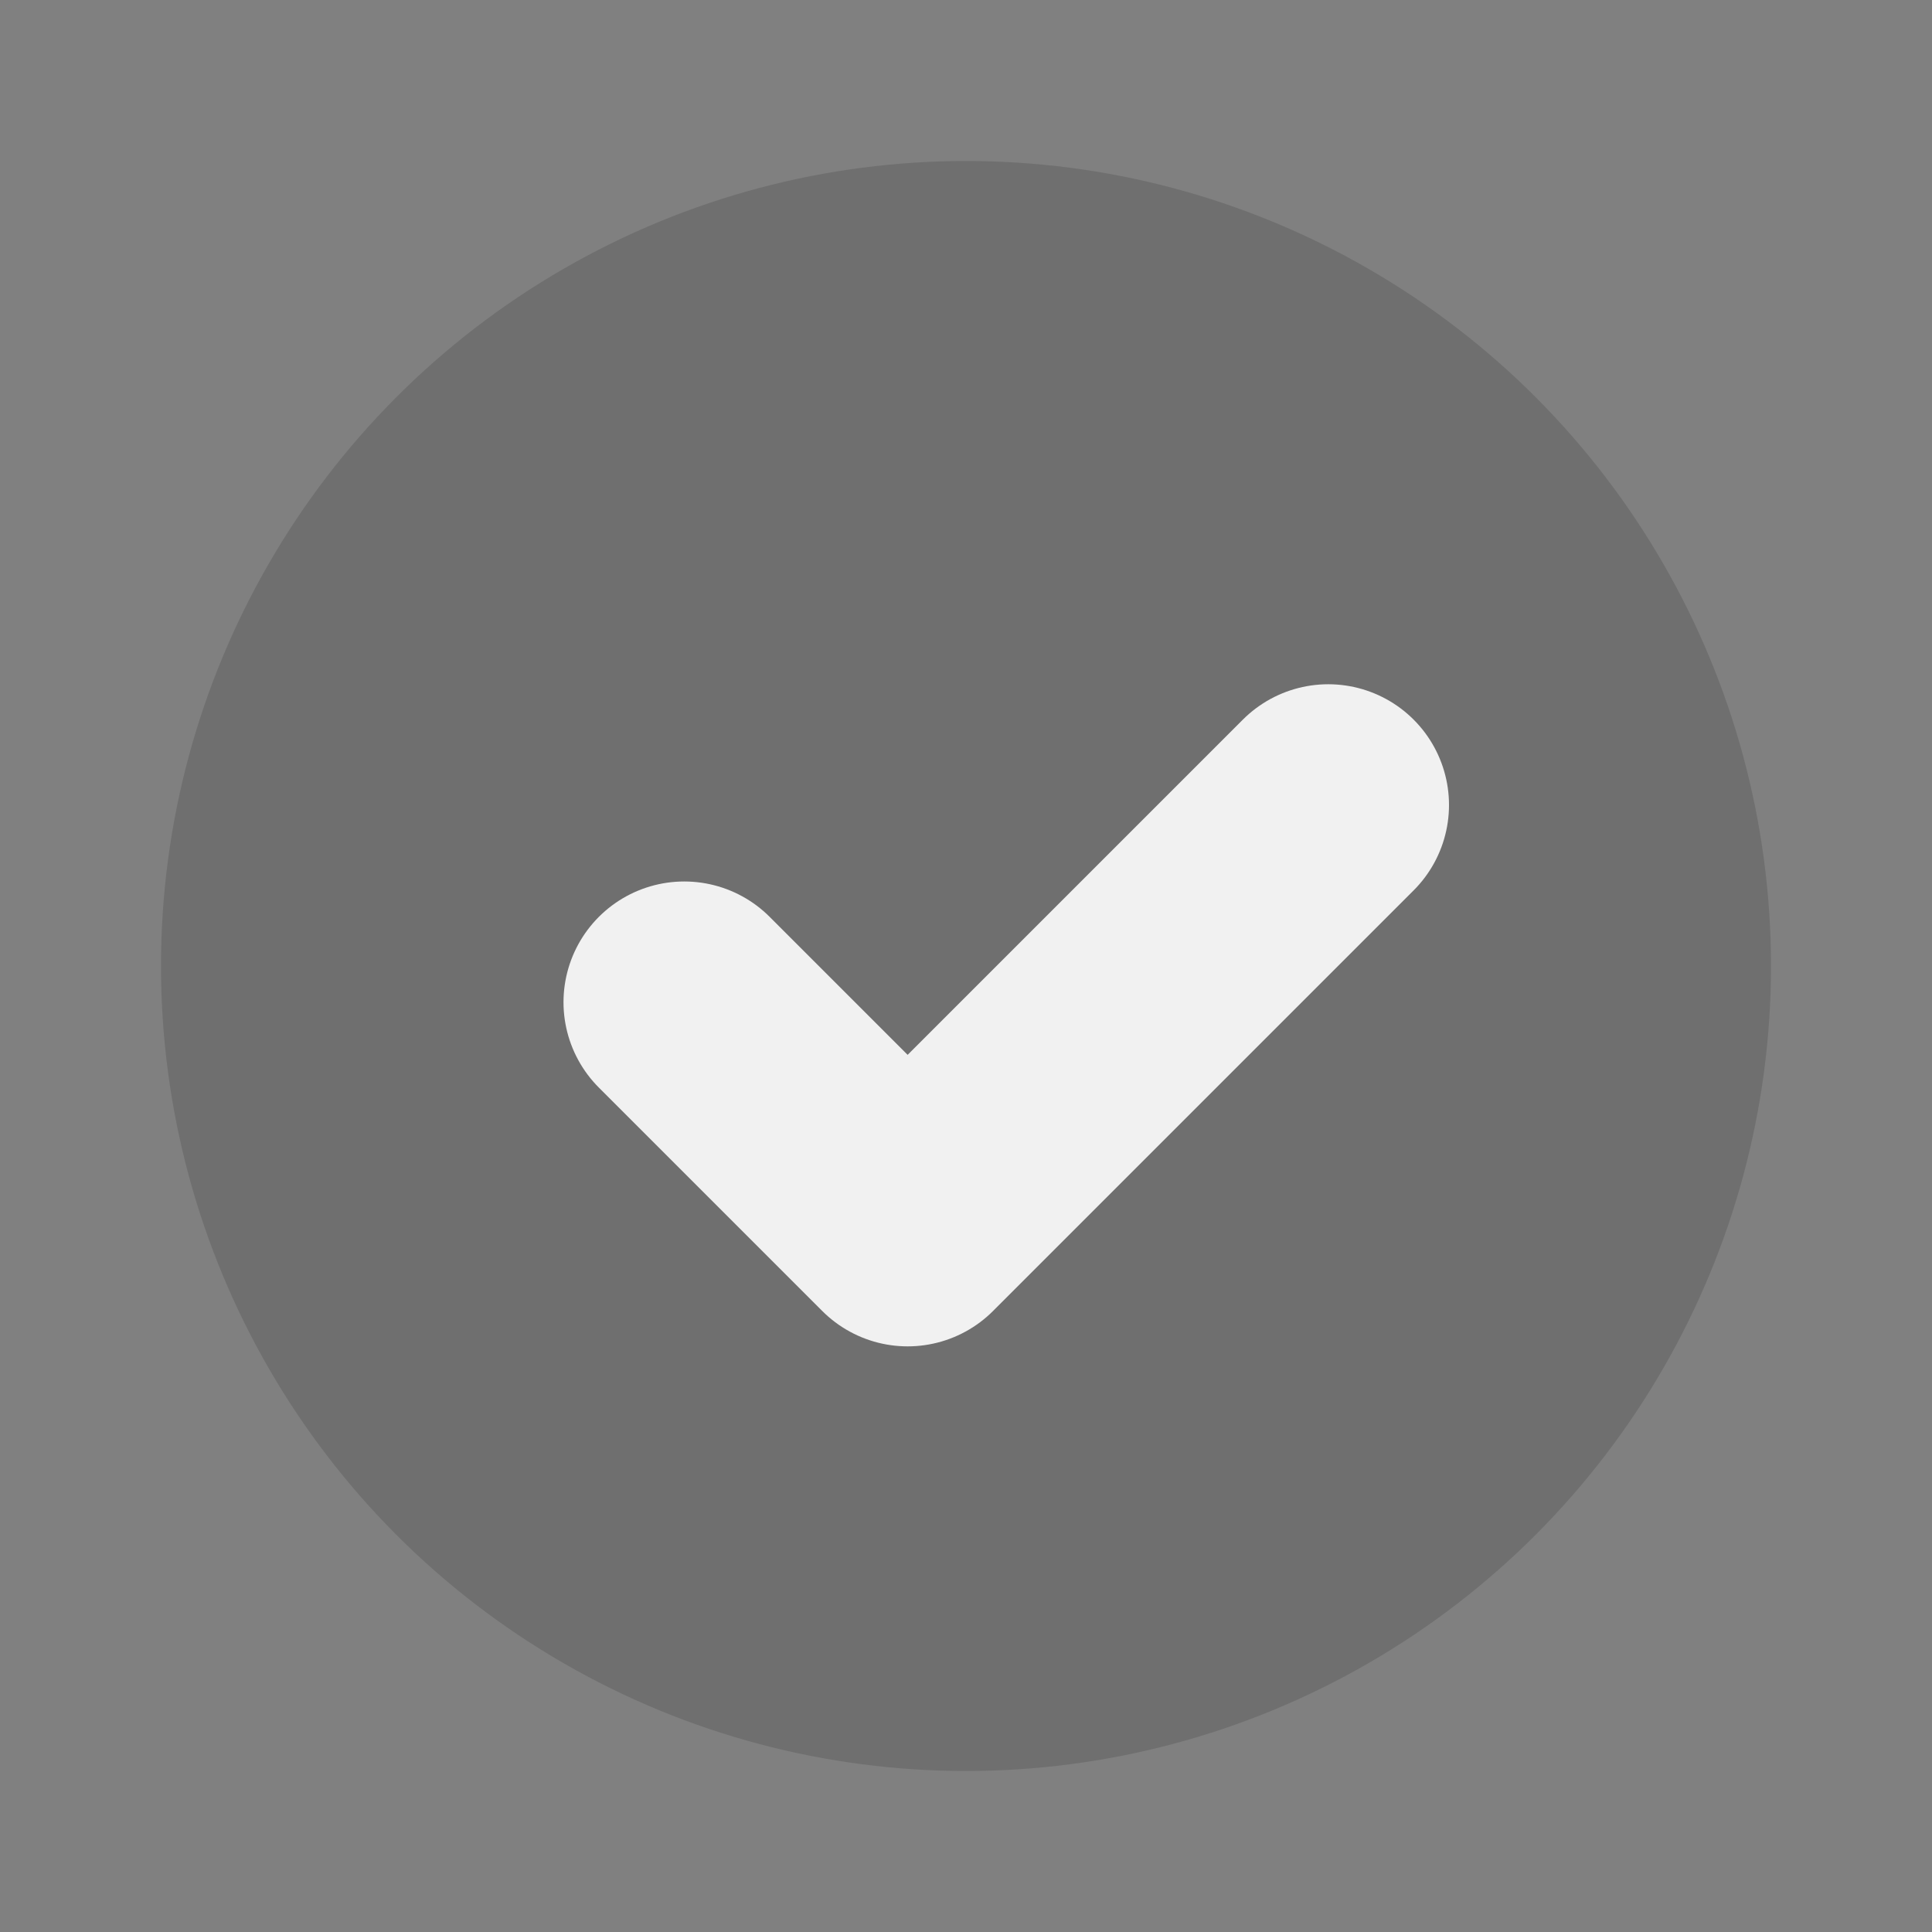 <?xml version="1.0"?>
<svg xmlns="http://www.w3.org/2000/svg" width="24" height="24" viewBox="0 0 24 24">
  <rect x="0" y="0" width="24" height="24" fill="#808080" stroke="none"/>
  <title>bbpd_ic_checkbox_default</title>
  <g fill="none" fill-rule="evenodd">
    <circle cx="12" cy="12" r="10" fill="#313131" fill-opacity=".2"/>
    <path stroke="#FFF" stroke-linecap="round" stroke-linejoin="round" stroke-width="3" d="M8.5 12.45l2.775 2.775L16.5 10" opacity=".9"/>
  </g>
</svg>
